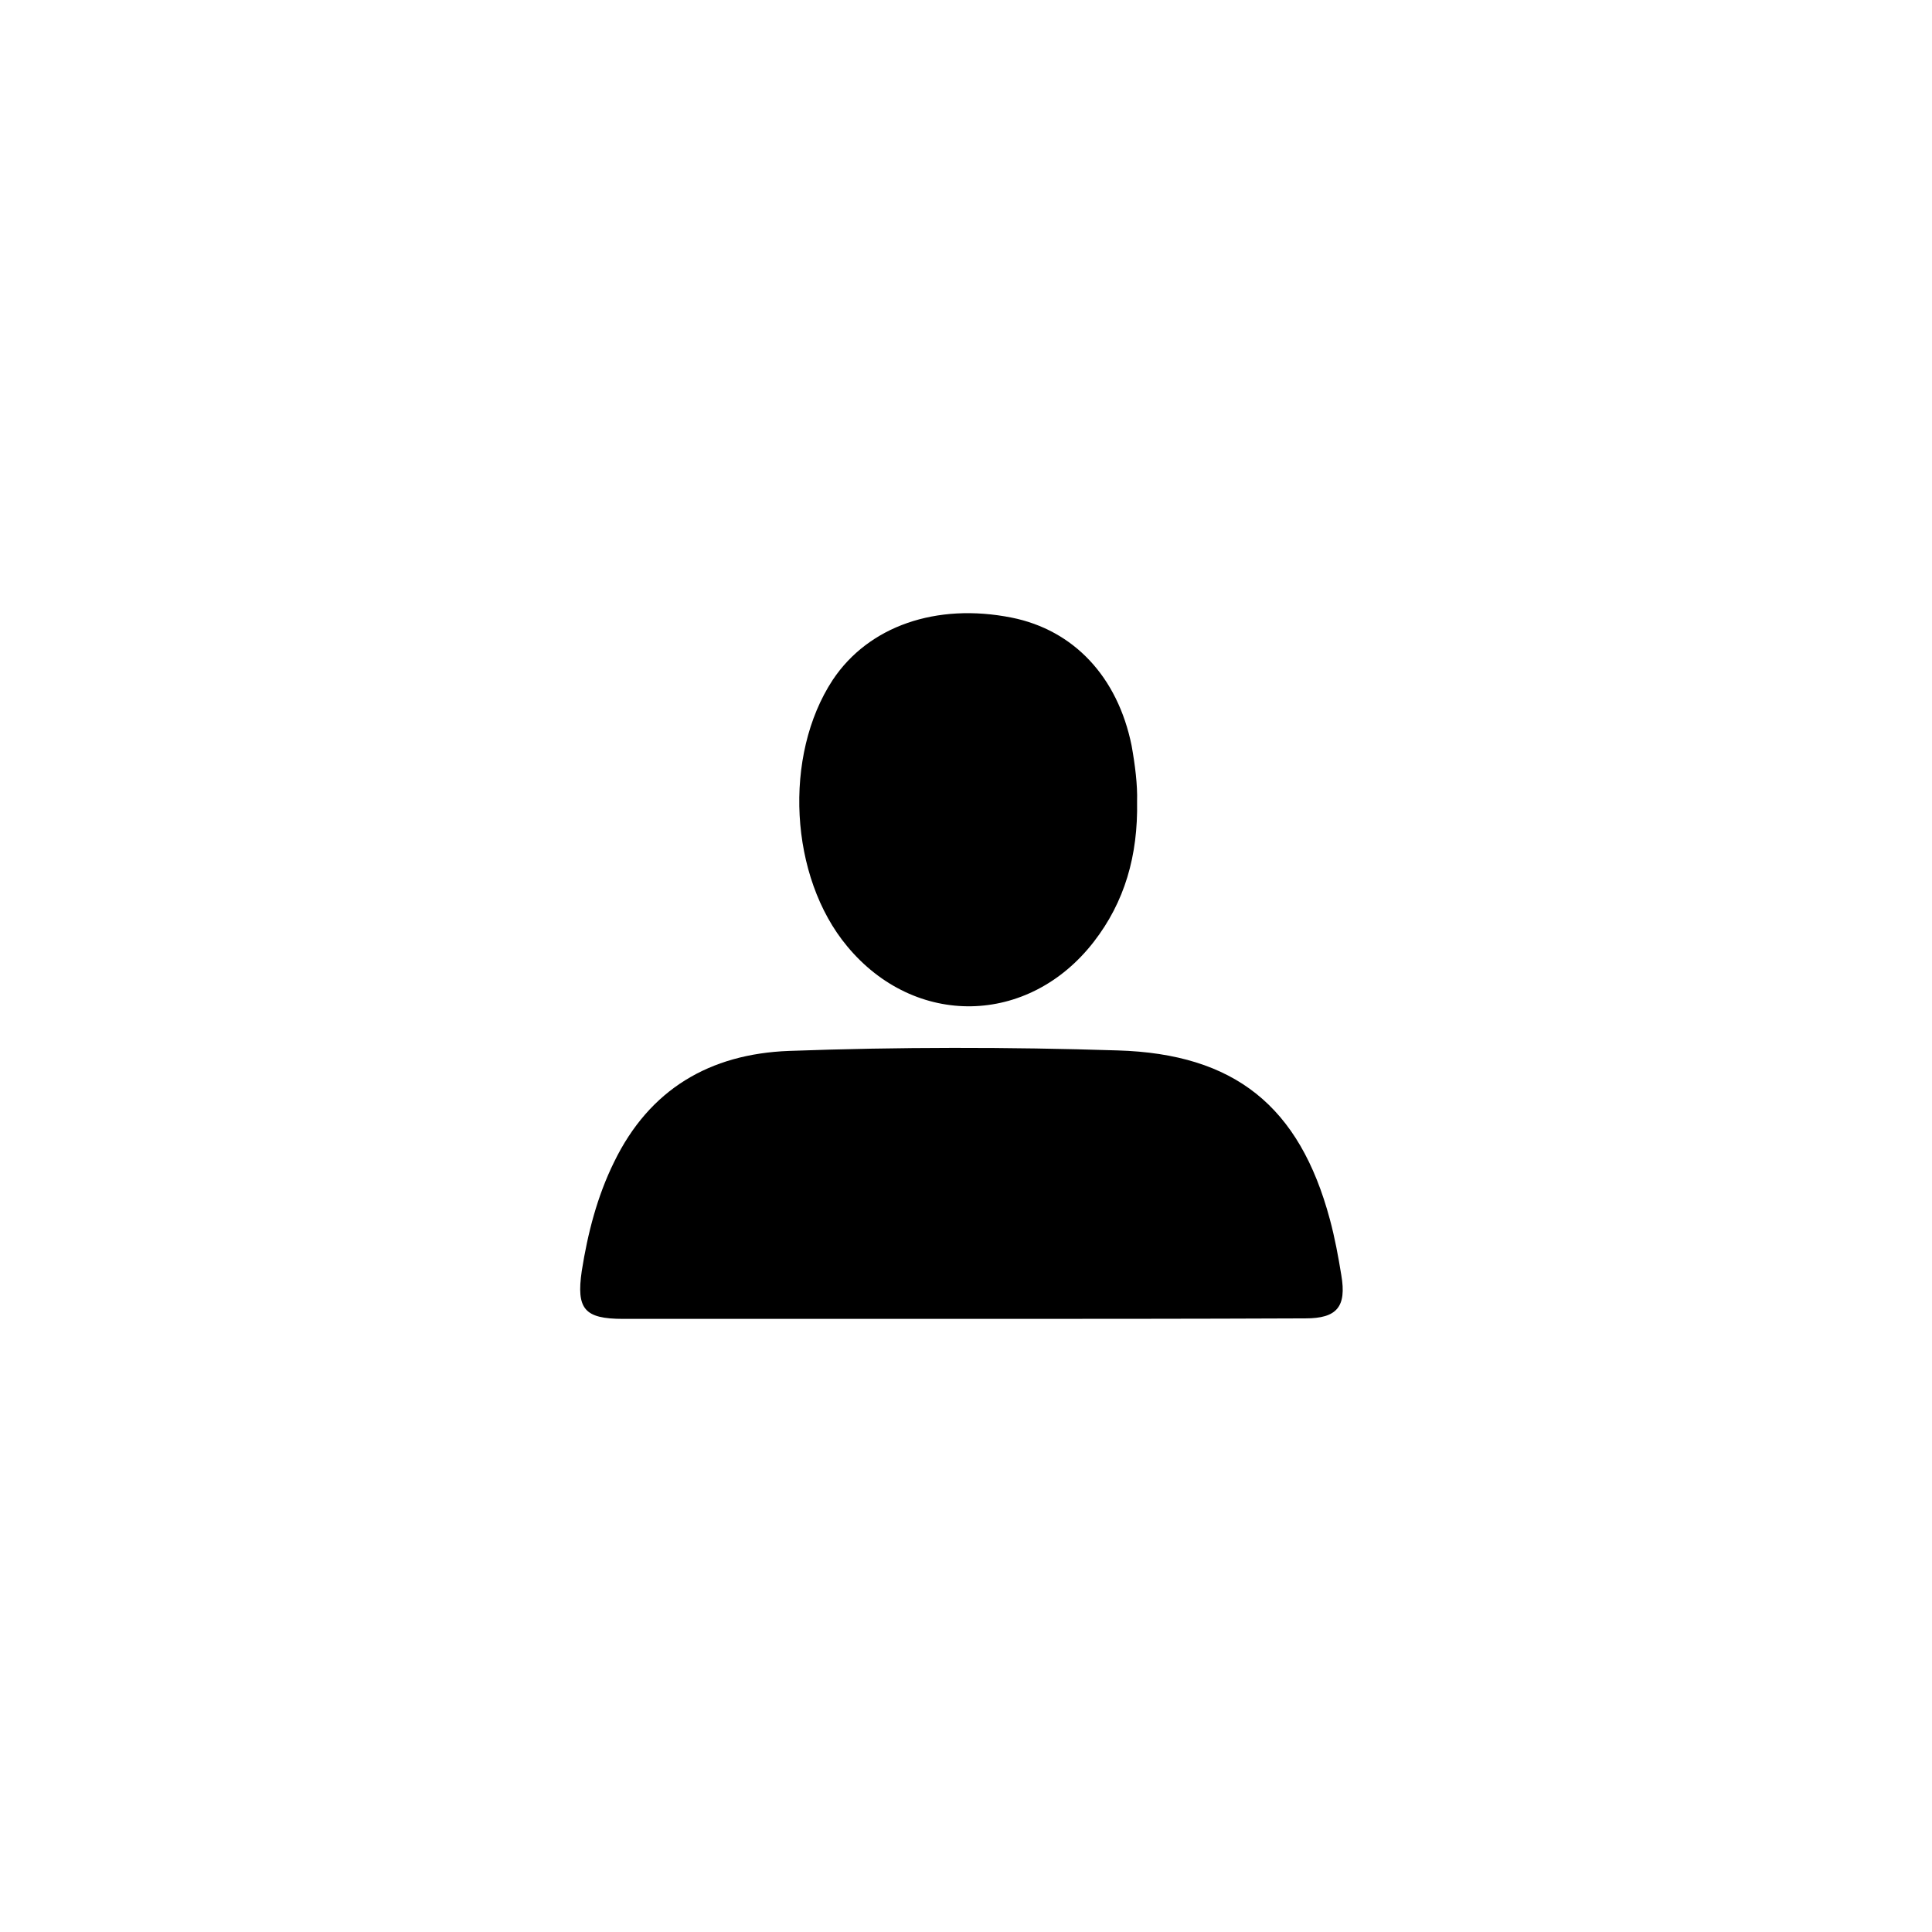 <?xml version="1.0" encoding="utf-8"?>
<!-- Generator: Adobe Illustrator 23.0.3, SVG Export Plug-In . SVG Version: 6.00 Build 0)  -->
<svg version="1.1" id="Layer_1" xmlns="http://www.w3.org/2000/svg" xmlns:xlink="http://www.w3.org/1999/xlink" x="0px" y="0px"
	 viewBox="0 0 387.9 387.9" style="enable-background:new 0 0 387.9 387.9;" xml:space="preserve">
<style type="text/css">
	.st0{fill:#258ACE;}
	.st1{fill:#FDB735;}
	.st2{fill:#36C136;}
	.st3{fill:#FD2475;}
	.st4{fill:#895EAD;}
	.st5{fill:#D83632;}
	.st6{fill:#30D4A2;}
	.st7{fill:#46CCCC;}
	.st8{fill:#4CC3CB;}
	.st9{fill:#60B0E2;}
	.st10{fill:none;stroke:#000000;stroke-width:14;stroke-miterlimit:10;}
	.st11{fill:#FFFFFF;}
</style>
<g>
	<path d="M192.6,264.8c-22.5,0-45,0-67.5,0c-7.8,0-9.4-2-8.3-9.6c1.2-7.6,3.1-15,6.5-21.9c7.1-14.6,19.2-21.7,35.1-22.3
		c22-0.8,44-0.8,66-0.1c23.5,0.7,36.5,11.2,42.6,33.9c1,3.7,1.7,7.5,2.3,11.2c1.1,6.4-0.9,8.7-7.2,8.7
		C238.9,264.8,215.8,264.8,192.6,264.8z"/>
	<path d="M228.3,160.9c0.2,10.9-2.5,20.2-8.7,28.2c-13.1,16.9-35.9,17.3-49.5,0.9c-11.6-13.9-12.9-38.3-2.9-53.5
		c7.2-10.8,20.8-15.5,35.9-12.5c12.5,2.5,21.3,11.9,24.1,25.7C227.9,153.6,228.4,157.6,228.3,160.9z"/>
</g>
</svg>
